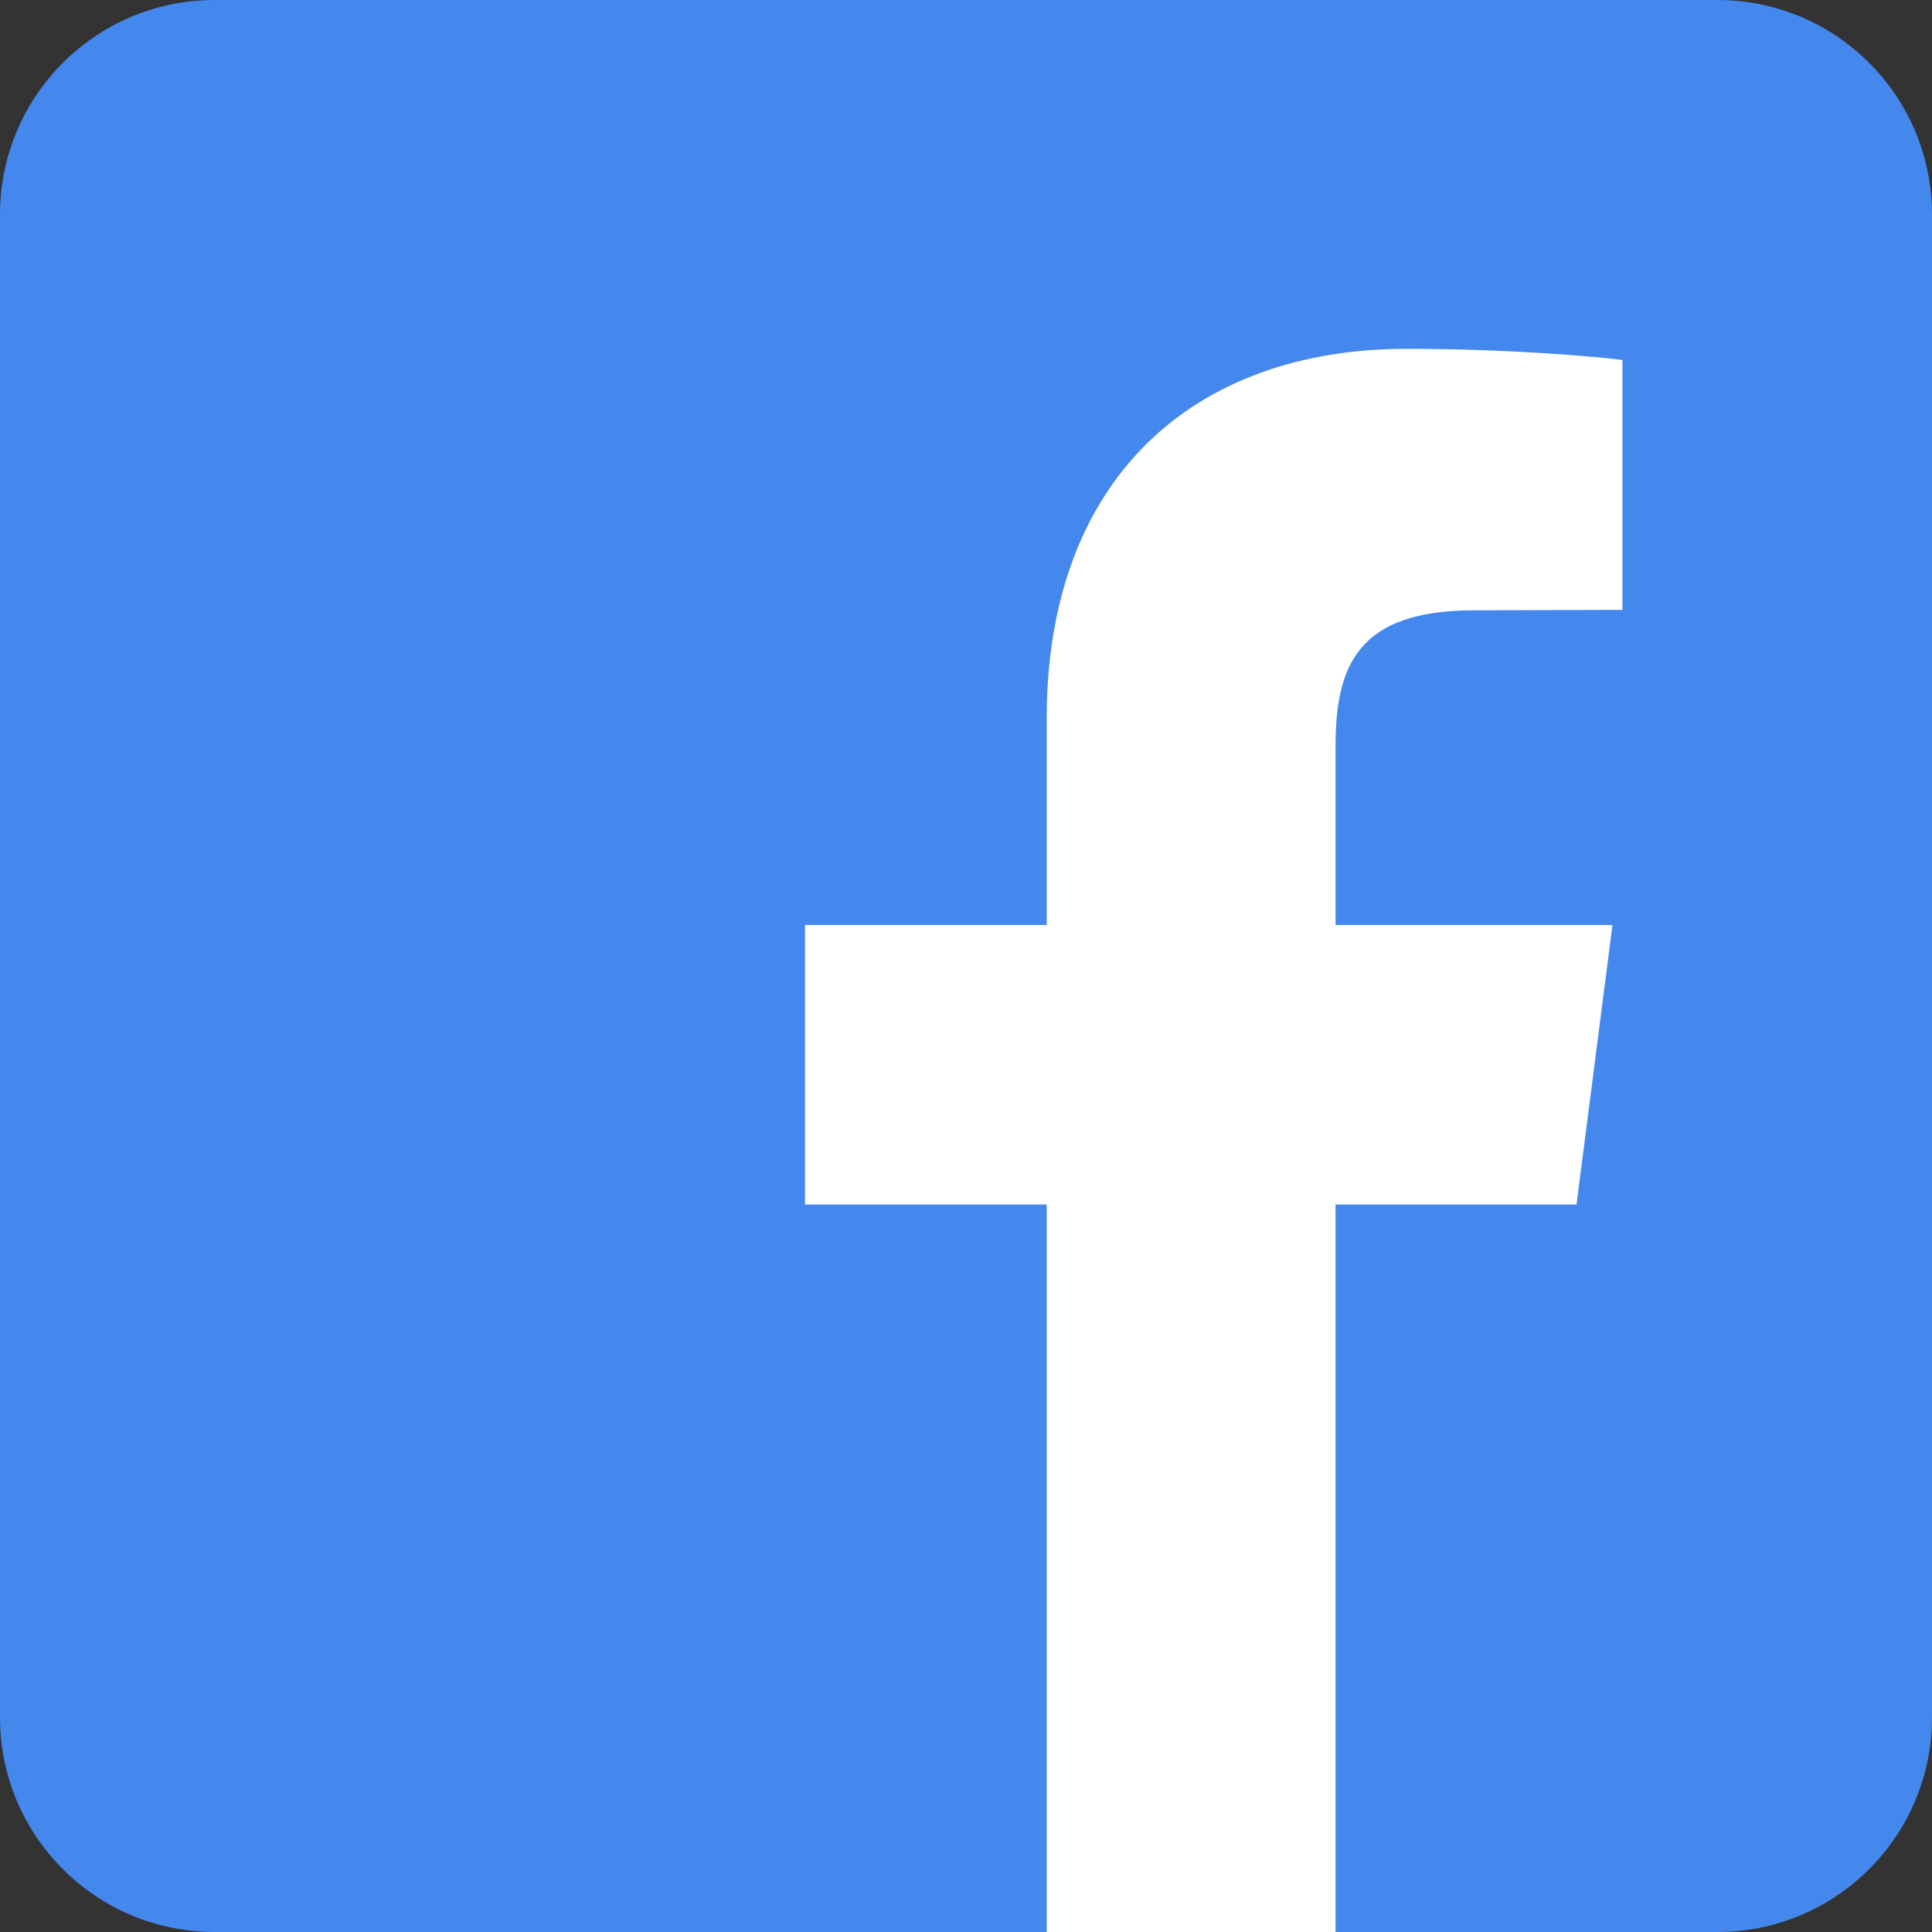 <svg width="18" height="18" viewBox="0 0 18 18" fill="none" xmlns="http://www.w3.org/2000/svg">
<rect x="0" y="0" width="18" height="18" fill="#333333" stroke="none"/>
<path d="M16 0H2C0.895 0 0 0.895 0 2V16C0 17.105 0.895 18 2 18H16C17.105 18 18 17.105 18 16V2C18 0.895 17.105 0 16 0Z" fill="#4488EE"/>
<path fill-rule="evenodd" clip-rule="evenodd" d="M15.116 3.354V5.682L13.735 5.686C12.652 5.686 12.443 6.2 12.443 6.952V8.618H15.023L14.688 11.222H12.443V18H9.752V11.222H7.5V8.618H9.752V6.696C9.752 4.466 11.112 3.25 13.105 3.25C14.055 3.25 14.875 3.322 15.116 3.354Z" fill="white"/>
</svg>
